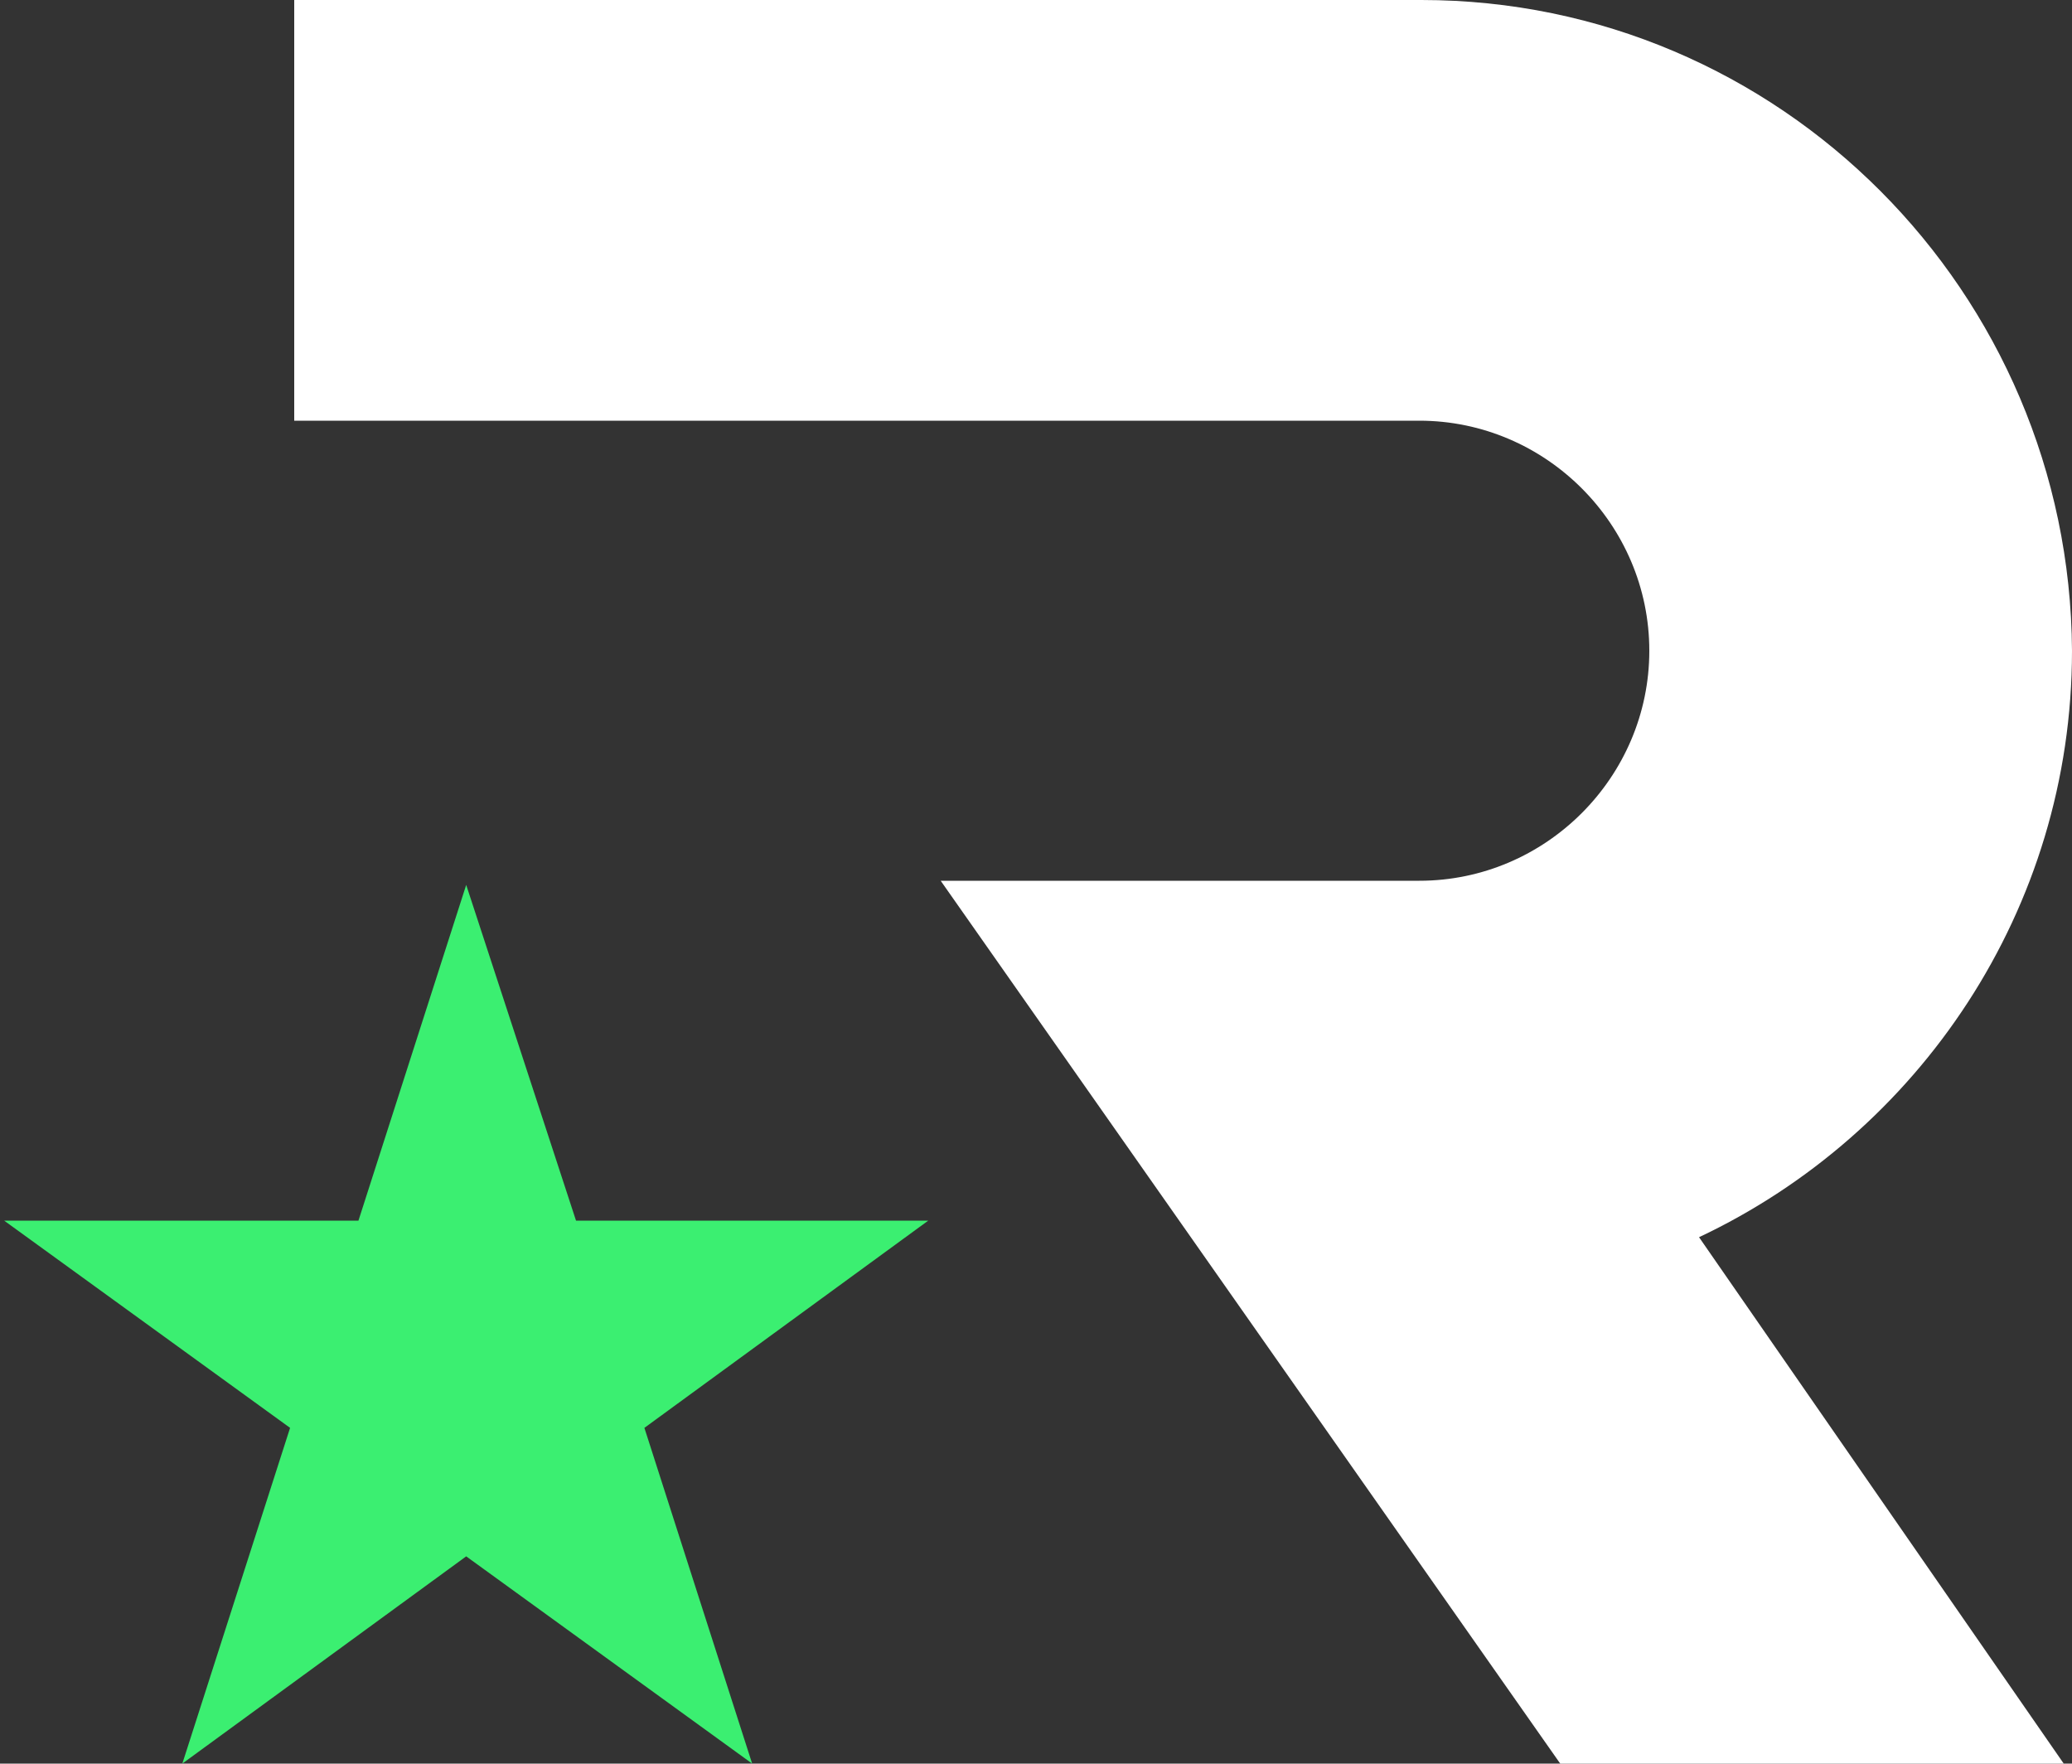 <svg xmlns="http://www.w3.org/2000/svg" viewBox="0 0 100 85.1"><rect x="0" y="0" width="100" height="85.1" fill="#333333" stroke="none"/><path fill="#FFF" d="M75.3 85.1h24.3L82 59.7c10.6-5 18-15.8 18-28.3C99.9 14.1 85.9 0 68.6 0H14.2v20.3h54.3c6.1 0 11.1 5 11.1 11.1s-5 11.1-11.1 11.1H45.4l29.9 42.6z"/><path fill="#3BEF71" d="M22.5 42.7l5.3 16.2h17l-13.7 10 5.2 16.2-13.8-10-13.7 10L14 68.9.2 58.9h17.1"/></svg>